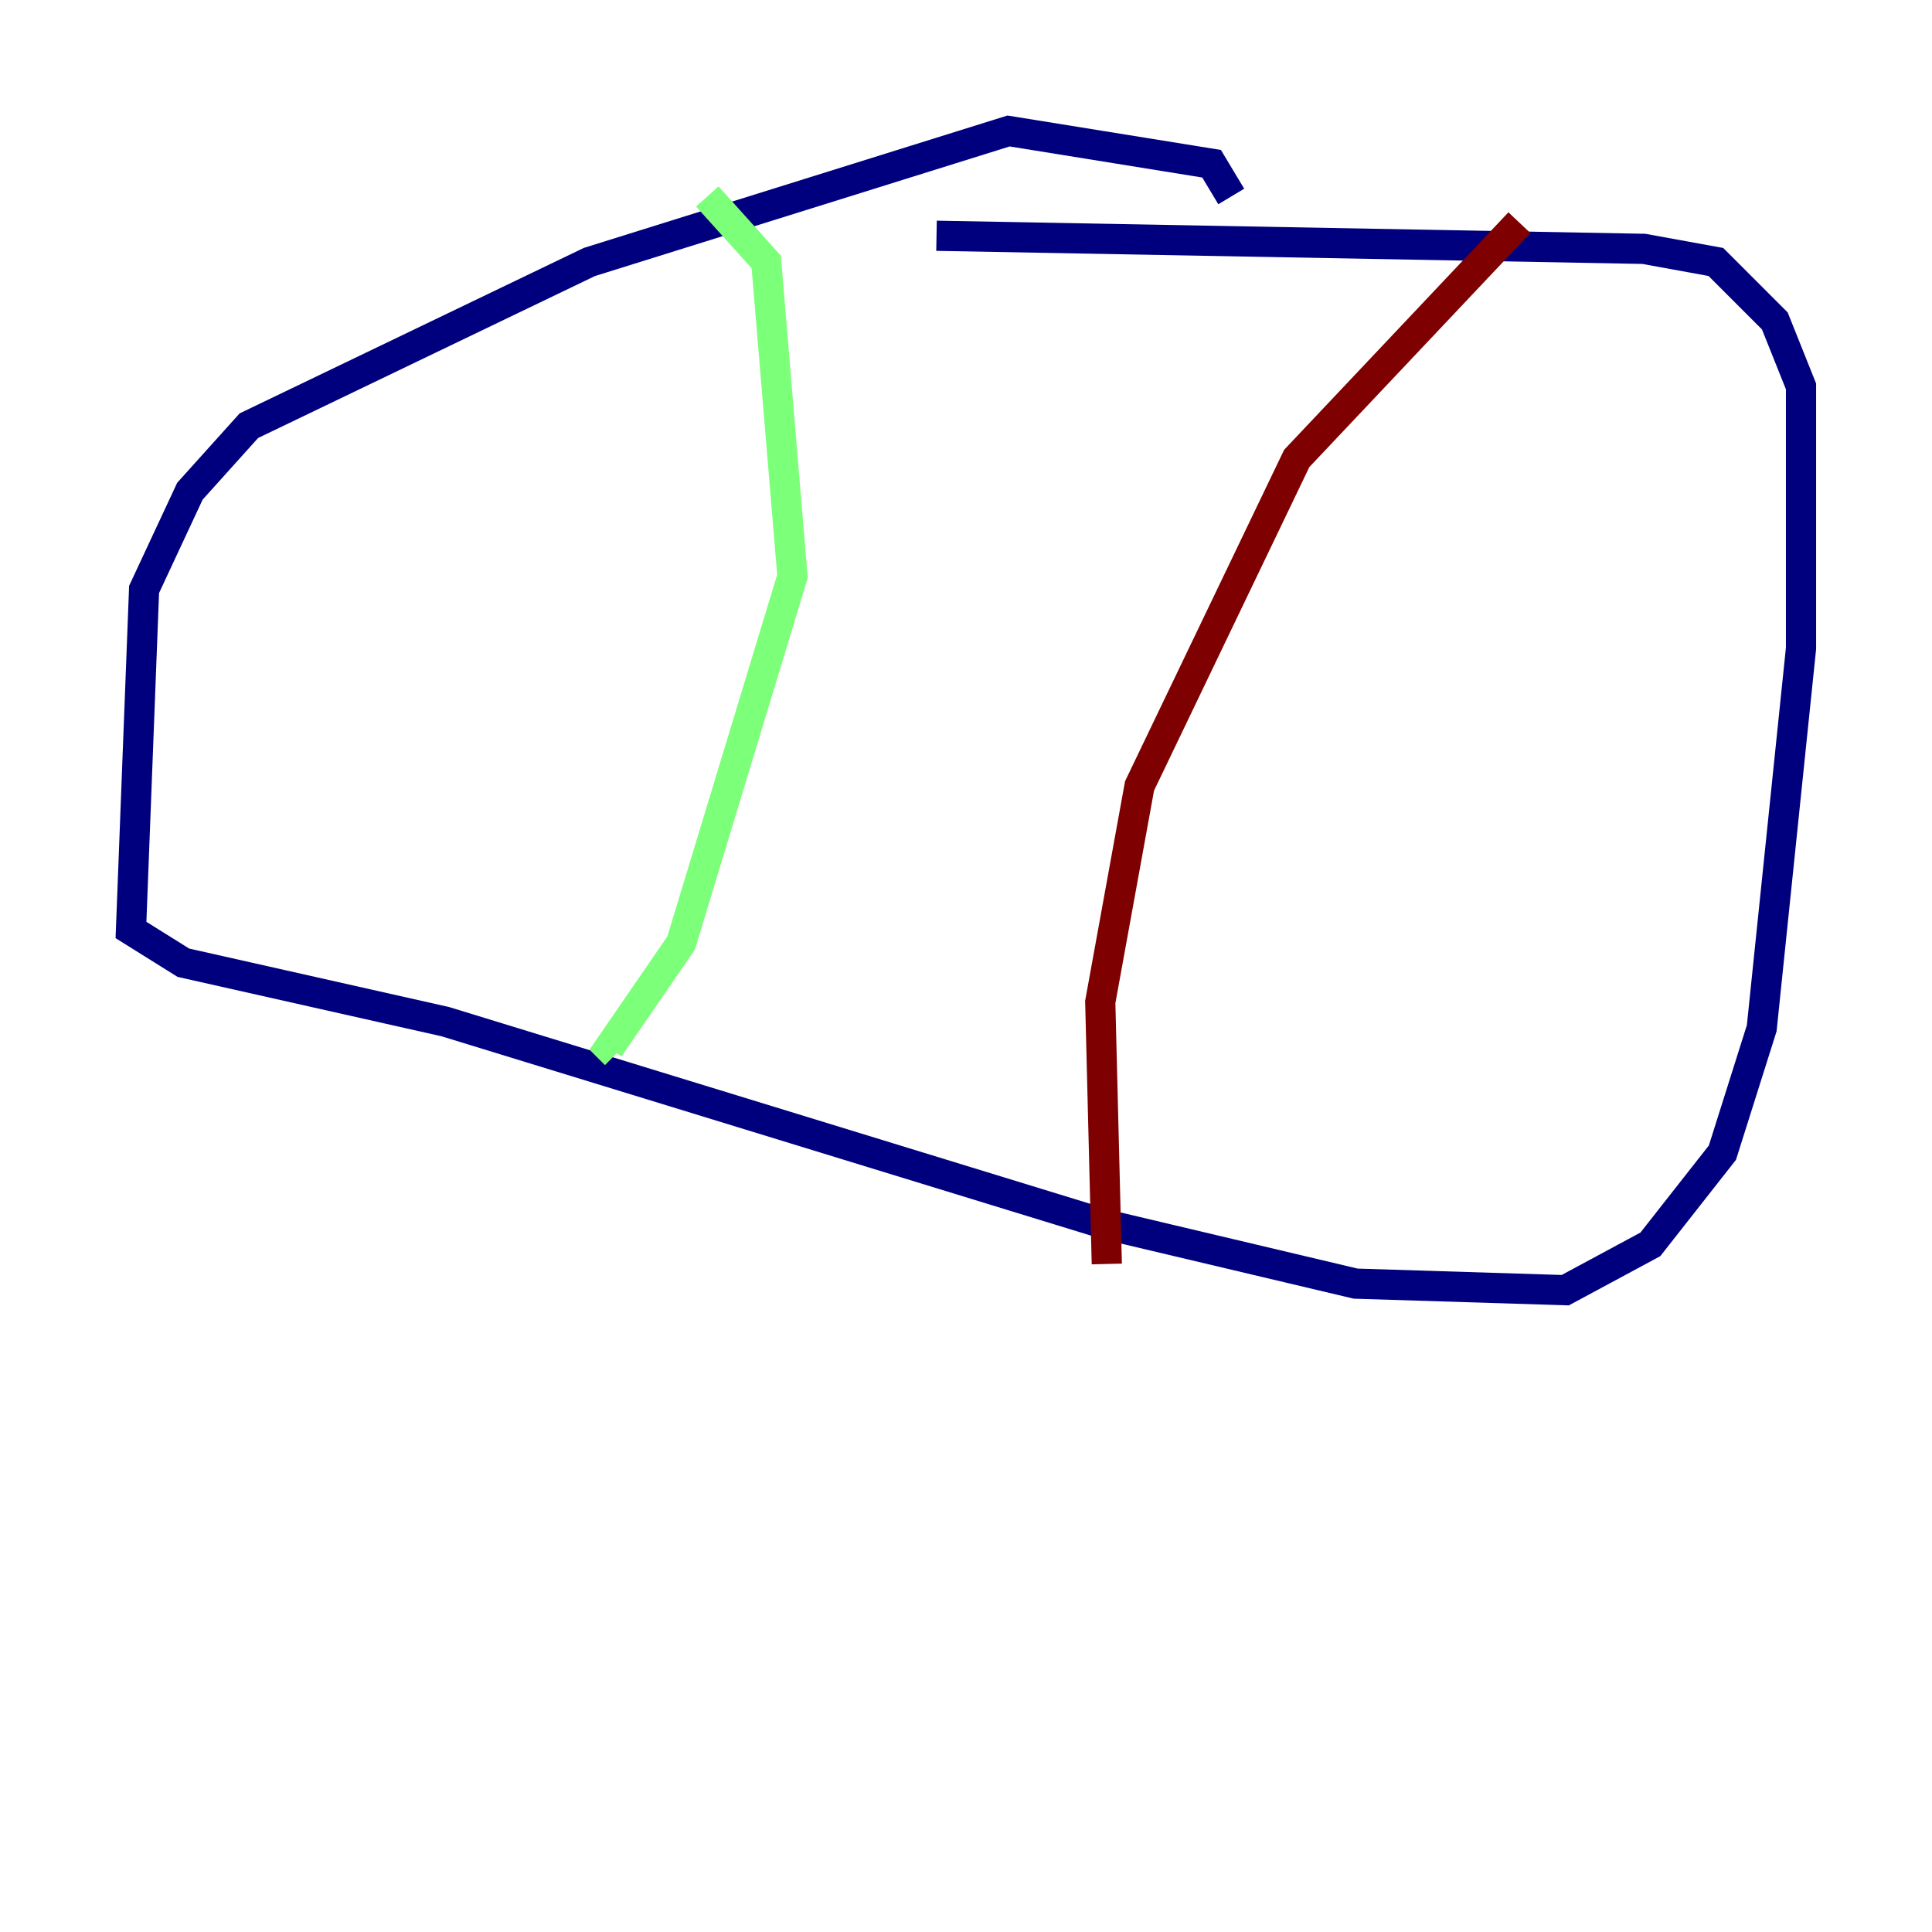 <?xml version="1.0" encoding="utf-8" ?>
<svg baseProfile="tiny" height="128" version="1.2" viewBox="0,0,128,128" width="128" xmlns="http://www.w3.org/2000/svg" xmlns:ev="http://www.w3.org/2001/xml-events" xmlns:xlink="http://www.w3.org/1999/xlink"><defs /><polyline fill="none" points="81.573,13.017 80.271,10.848 66.82,8.678 39.051,17.356 16.488,28.203 12.583,32.542 9.546,39.051 8.678,61.614 12.149,63.783 29.505,67.688 73.329,81.139 89.817,85.044 103.702,85.478 109.342,82.441 114.115,76.366 116.719,68.122 119.322,42.956 119.322,25.6 117.586,21.261 113.681,17.356 108.909,16.488 62.047,15.62" stroke="#00007f" stroke-width="2" /><polyline fill="none" points="46.861,13.017 50.766,17.356 52.502,38.183 45.125,62.481 40.352,69.424 40.786,69.858" stroke="#7cff79" stroke-width="2" /><polyline fill="none" points="100.664,14.752 85.912,30.373 75.498,52.068 72.895,66.386 73.329,83.742" stroke="#7f0000" stroke-width="2" /></svg>